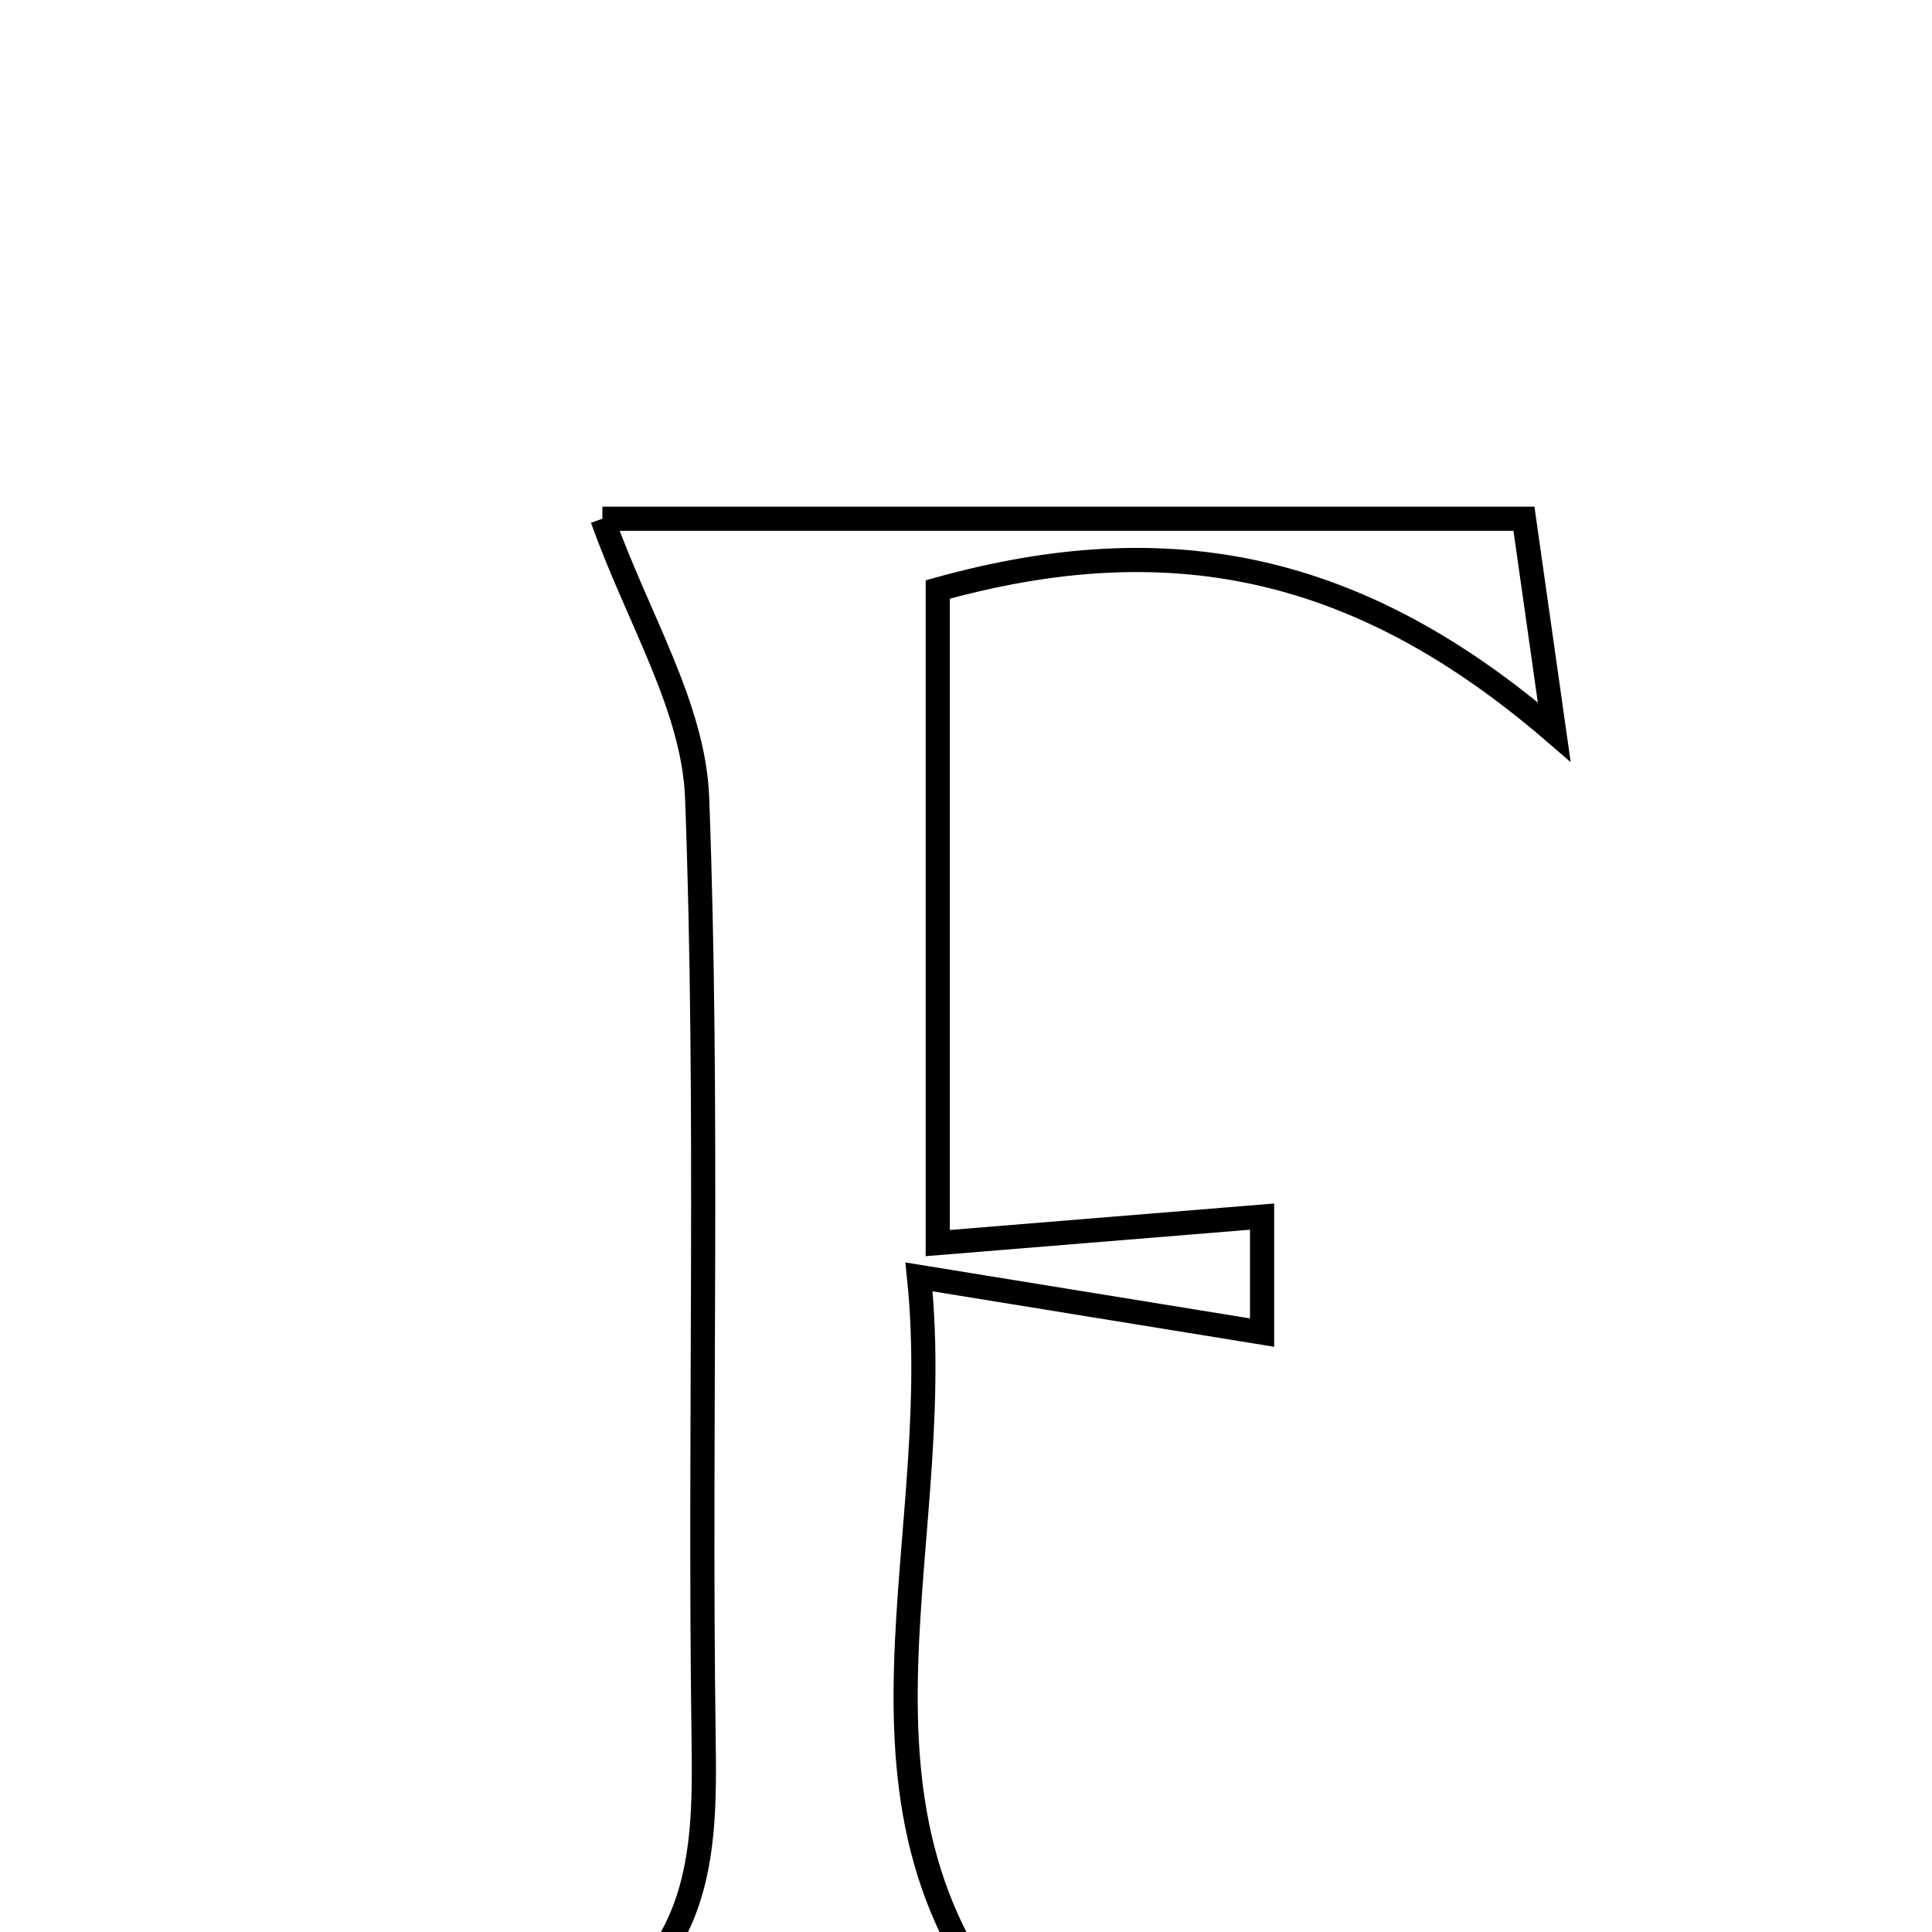 <svg xmlns="http://www.w3.org/2000/svg" viewBox="0.0 0.0 24.0 24.0" height="200px" width="200px"><path fill="none" stroke="black" stroke-width=".3" stroke-opacity="1.0"  filling="0" d="M7.483 6.444 C10.951 6.444 14.826 6.444 18.931 6.444 C19.031 7.15 19.127 7.827 19.307 9.093 C16.868 6.99 14.508 6.526 11.649 7.323 C11.649 9.895 11.649 12.484 11.649 15.442 C12.923 15.338 14.246 15.23 15.678 15.113 C15.678 15.557 15.678 16.073 15.678 16.554 C14.364 16.341 13.121 16.139 11.416 15.862 C11.785 19.392 10.054 22.785 13.069 25.644 C11.03 25.644 9.048 25.644 6.225 25.644 C8.765 24.729 8.763 23.184 8.74 21.556 C8.686 17.674 8.805 13.788 8.66 9.911 C8.618 8.782 7.922 7.678 7.483 6.444"></path></svg>